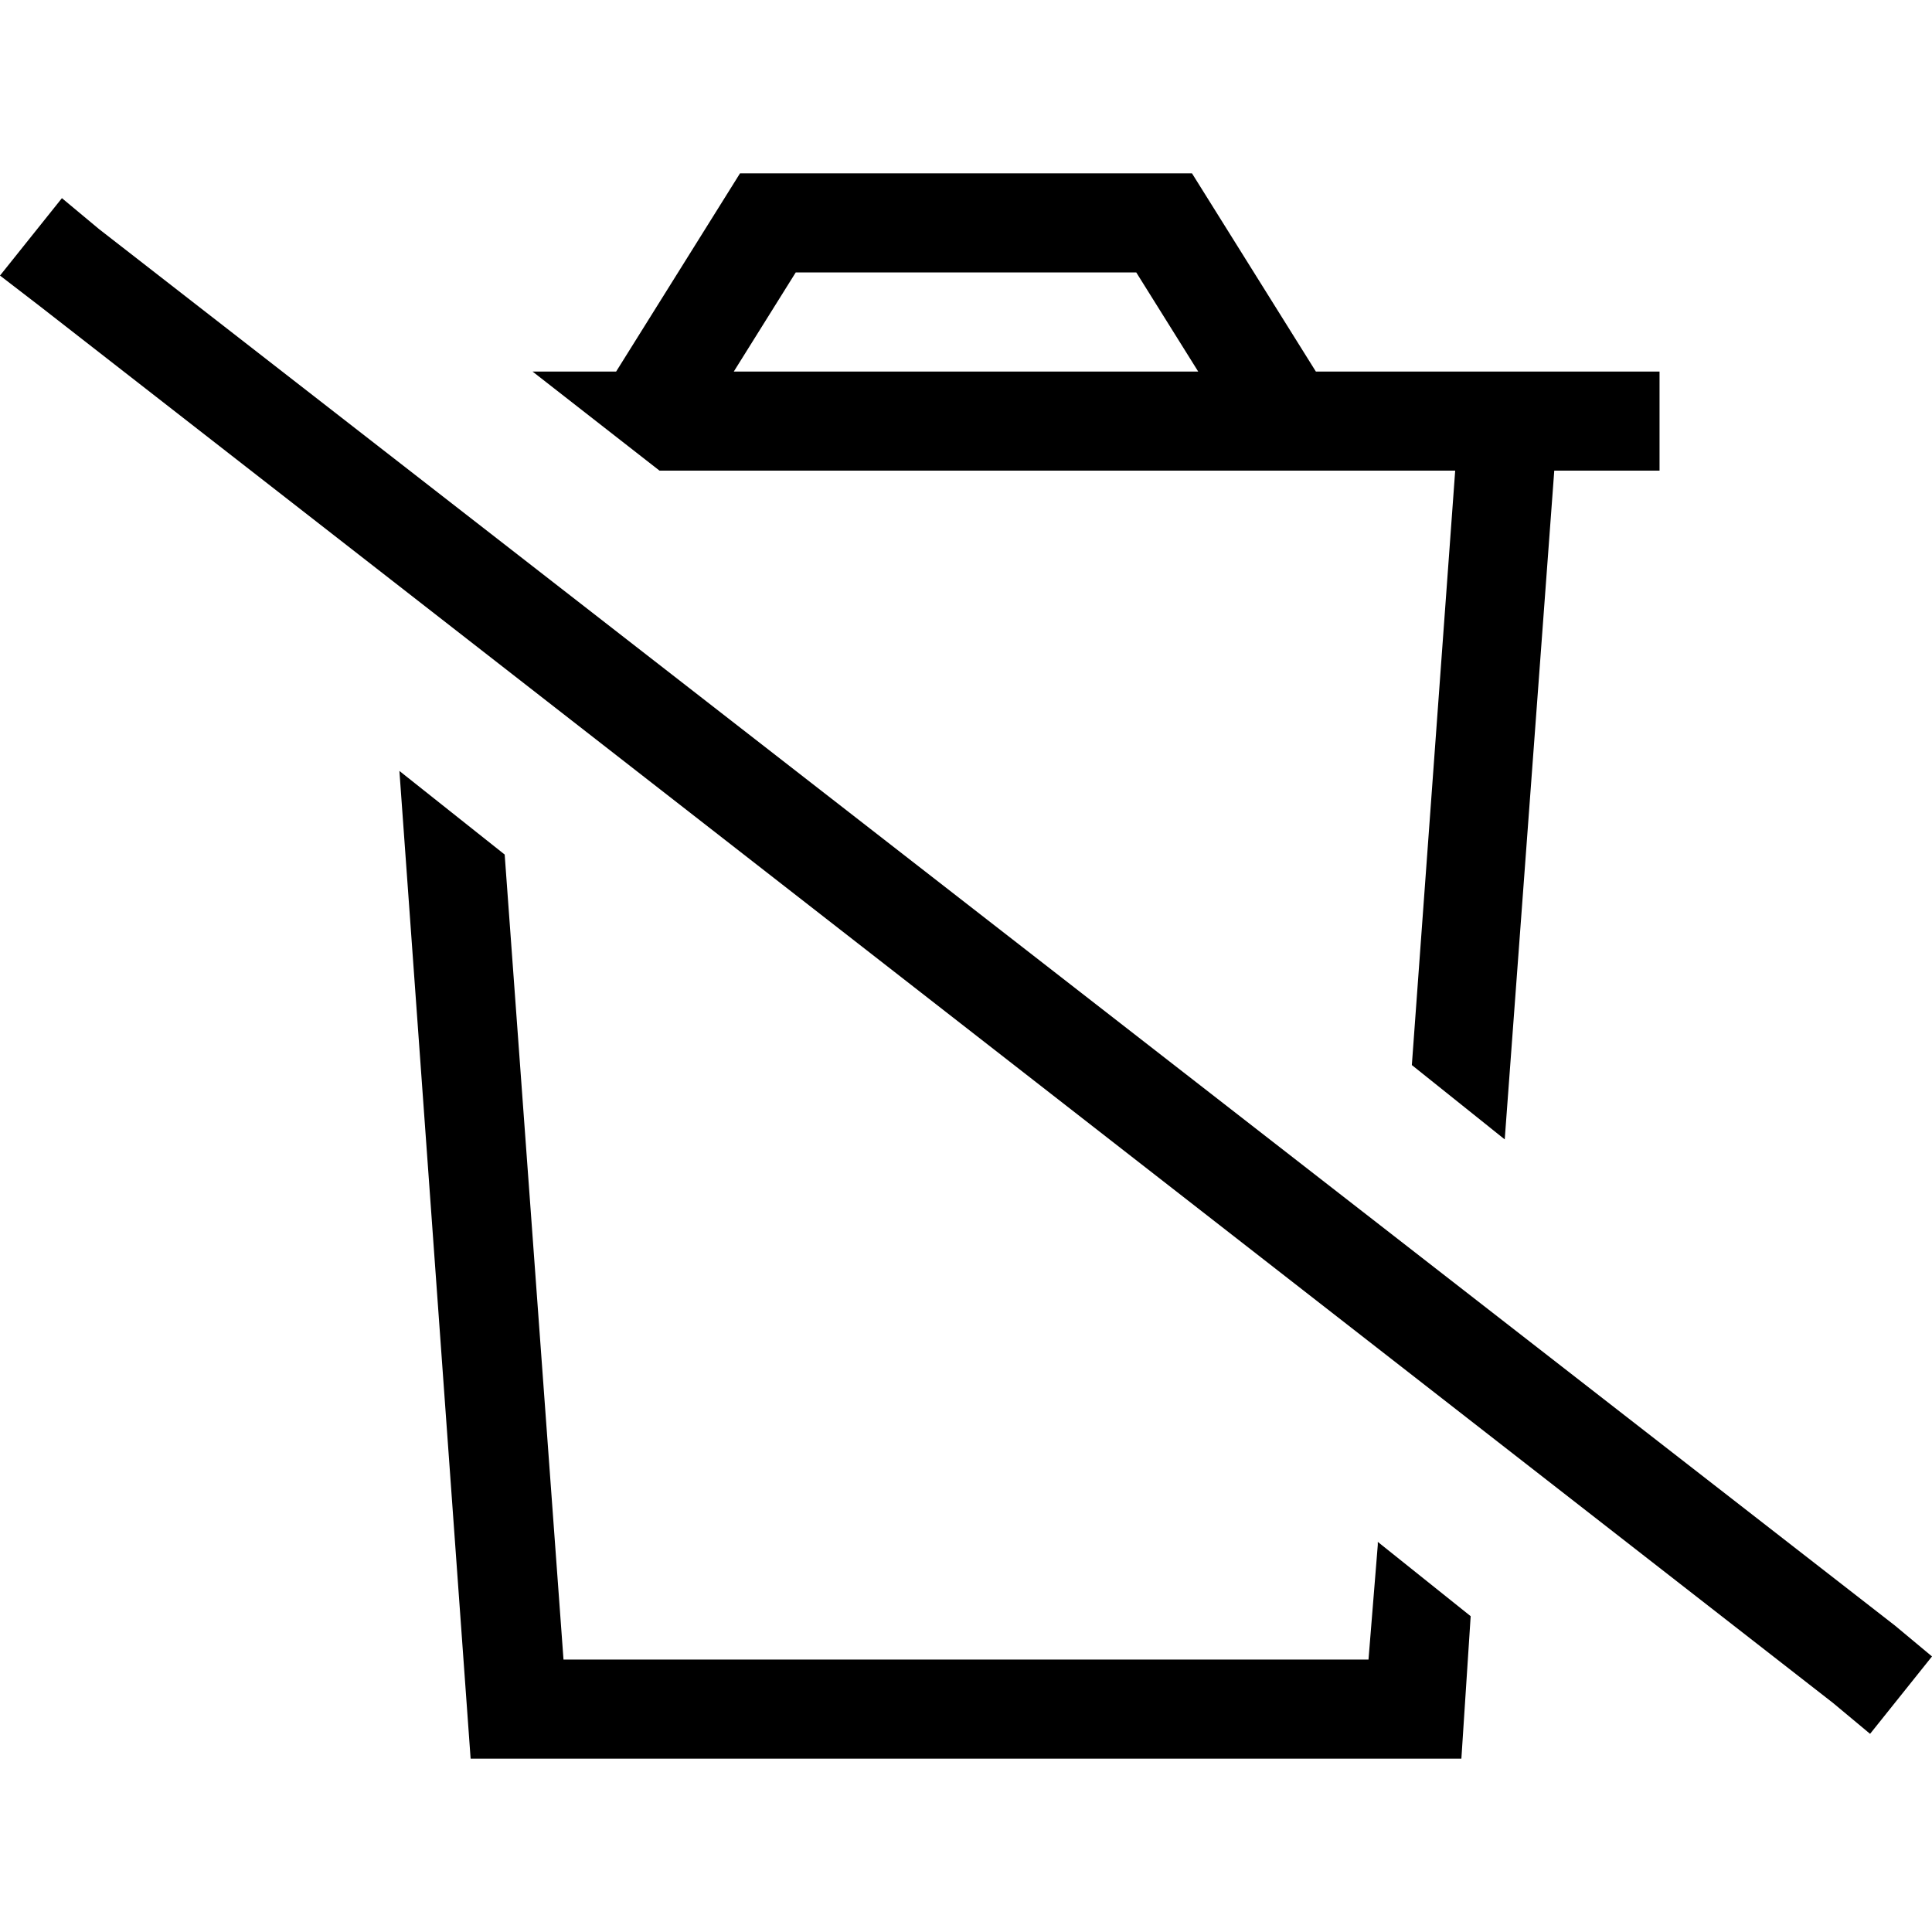 <svg xmlns="http://www.w3.org/2000/svg" viewBox="0 0 512 512">
  <path d="M 411.897 124.718 L 439.795 124.718 L 411.897 124.718 L 439.795 124.718 L 439.795 98.462 L 439.795 98.462 L 413.538 98.462 L 348.718 98.462 L 320 52.513 L 320 52.513 L 315.897 45.949 L 315.897 45.949 L 308.513 45.949 L 196.103 45.949 L 192 52.513 L 192 52.513 L 163.282 98.462 L 163.282 98.462 L 141.128 98.462 L 141.128 98.462 L 174.769 124.718 L 174.769 124.718 L 385.641 124.718 L 385.641 124.718 L 374.154 282.256 L 374.154 282.256 L 398.769 301.949 L 398.769 301.949 L 411.897 124.718 L 411.897 124.718 Z M 365.128 409.436 L 362.667 439.795 L 365.128 409.436 L 362.667 439.795 L 149.333 439.795 L 149.333 439.795 L 133.744 226.462 L 133.744 226.462 L 105.846 204.308 L 105.846 204.308 L 124.718 466.051 L 124.718 466.051 L 387.282 466.051 L 387.282 466.051 L 389.744 428.308 L 389.744 428.308 L 365.128 408.615 L 365.128 409.436 Z M 194.462 98.462 L 210.872 72.205 L 194.462 98.462 L 210.872 72.205 L 301.128 72.205 L 301.128 72.205 L 317.538 98.462 L 317.538 98.462 L 194.462 98.462 L 194.462 98.462 Z M 26.256 60.718 L 16.41 52.513 L 26.256 60.718 L 16.41 52.513 L 0 73.026 L 0 73.026 L 10.667 81.231 L 10.667 81.231 L 485.744 451.282 L 485.744 451.282 L 495.59 459.487 L 495.59 459.487 L 512 438.974 L 512 438.974 L 502.154 430.769 L 502.154 430.769 L 26.256 60.718 L 26.256 60.718 Z" />
</svg>